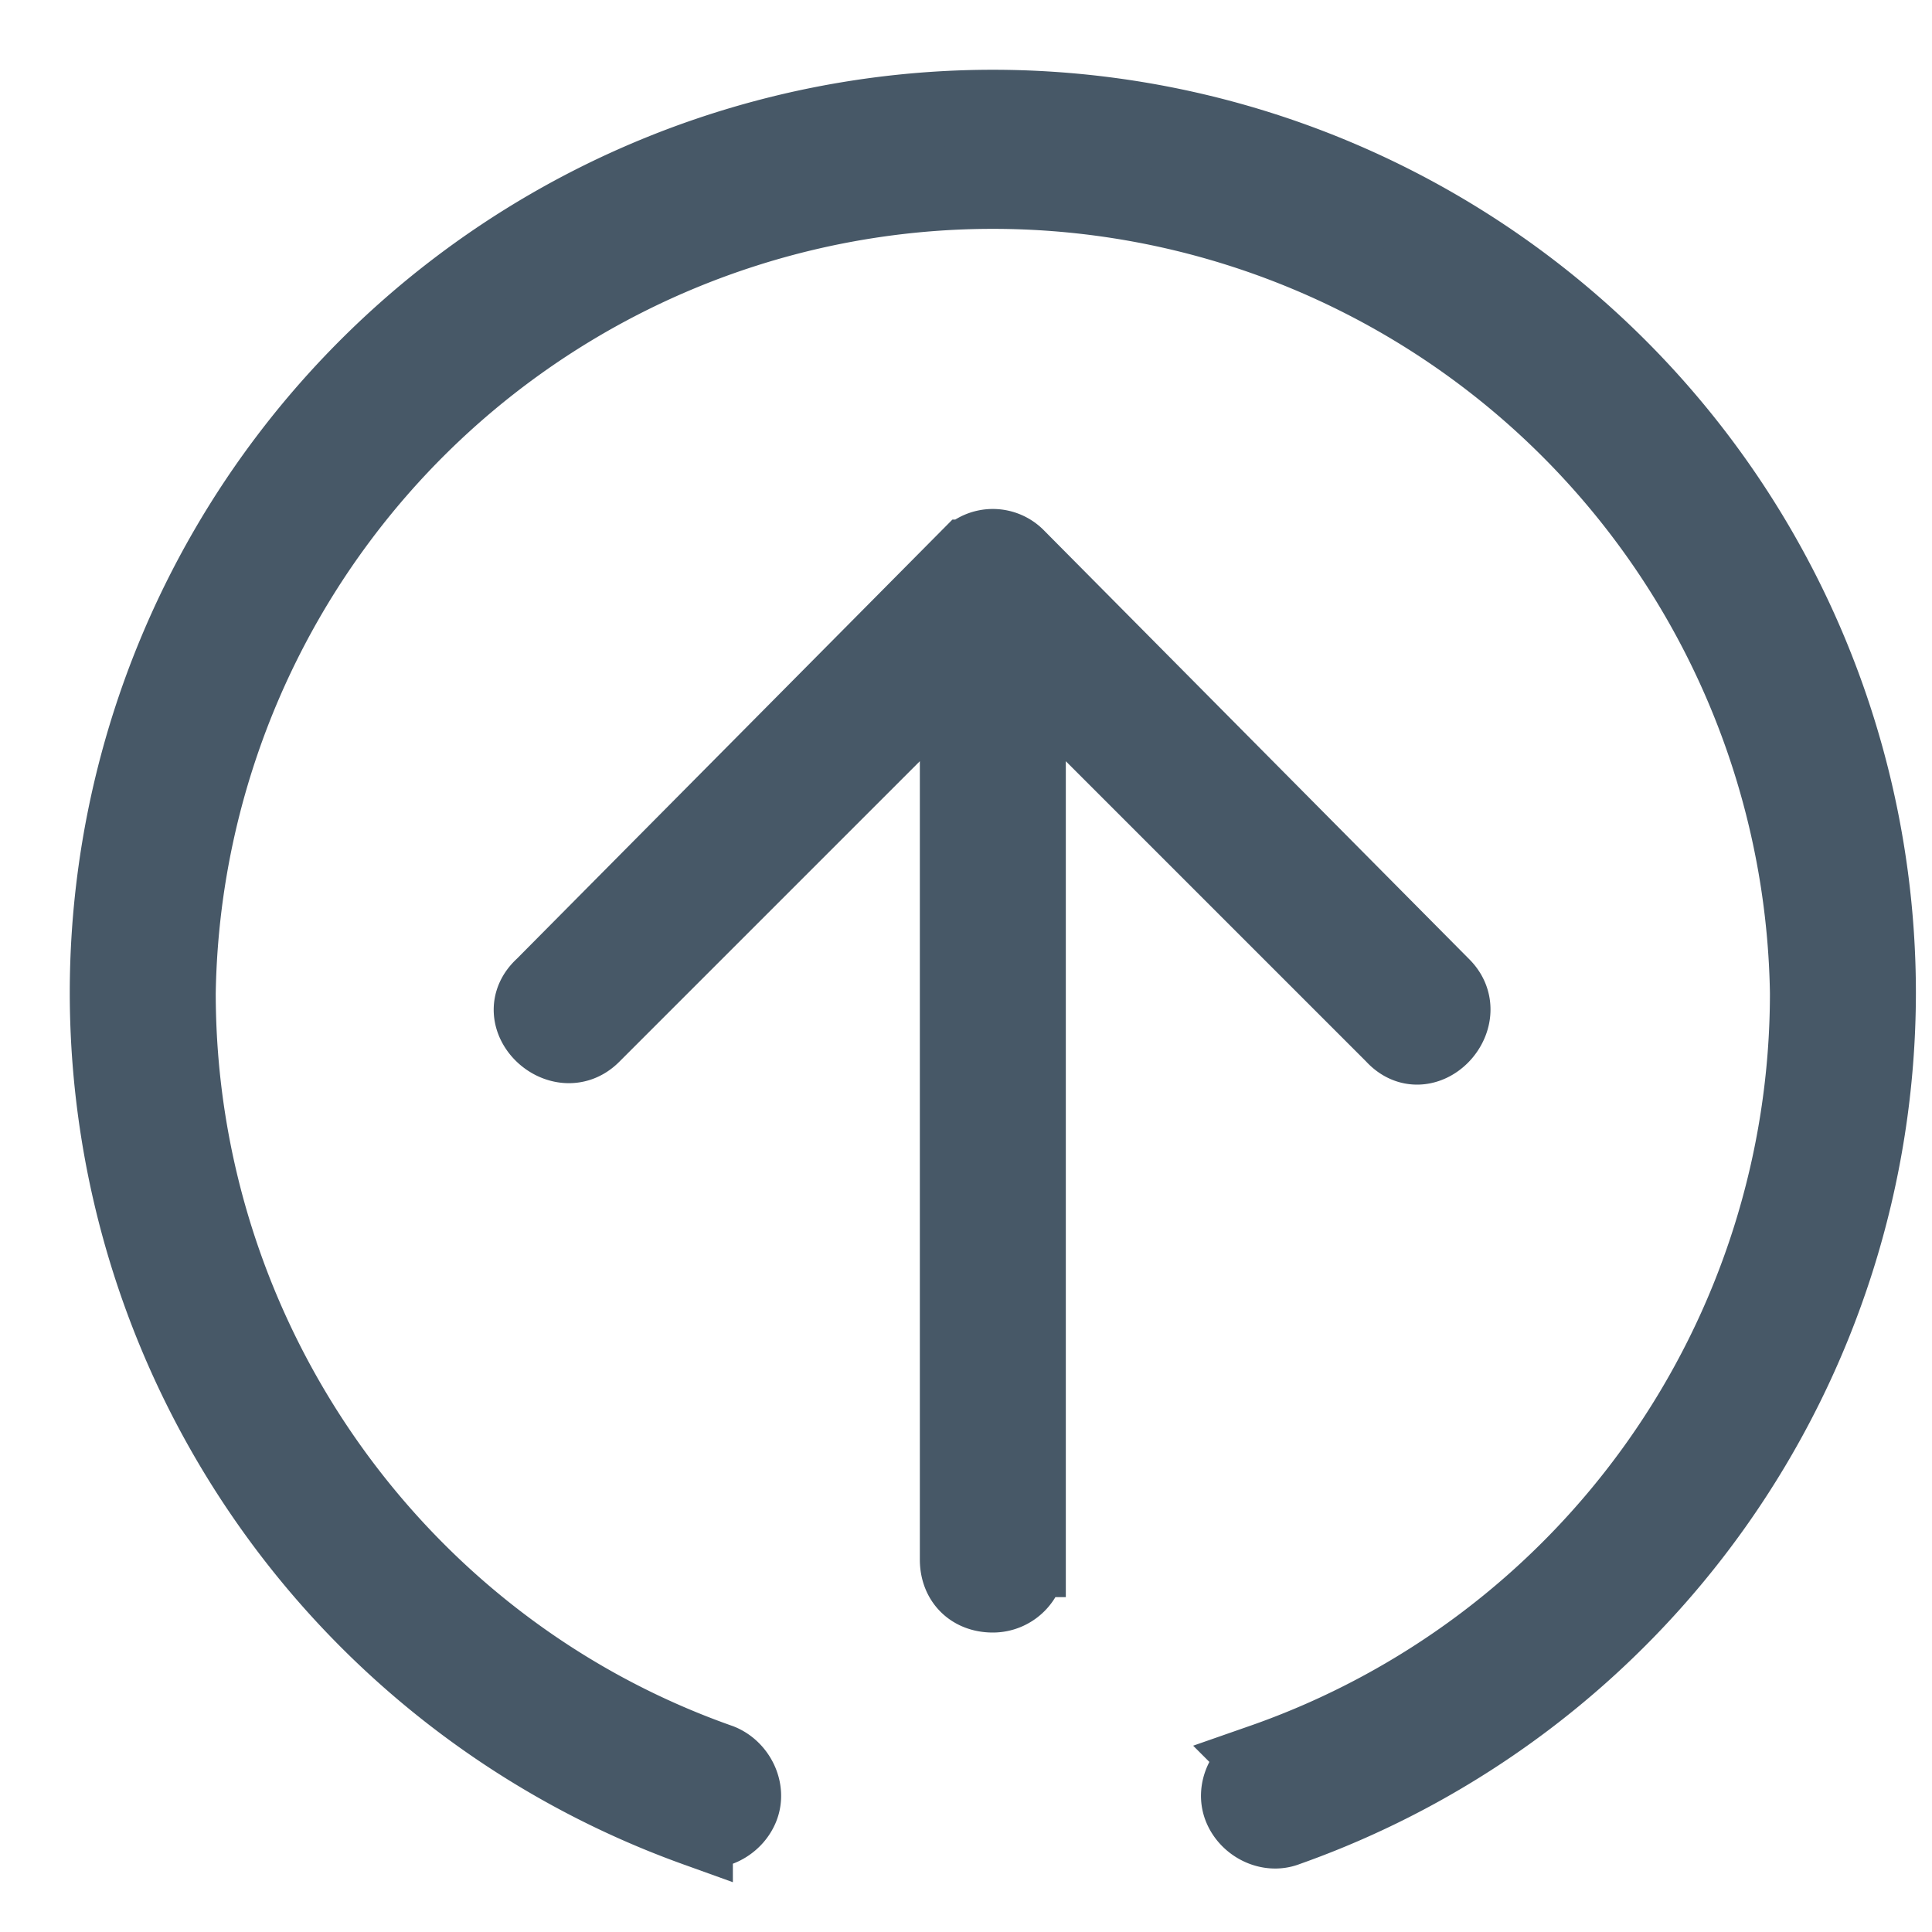 <svg xmlns="http://www.w3.org/2000/svg" width="18" height="18" fill="none" viewBox="0 0 18 18"><path fill="#475867" fill-rule="evenodd" stroke="#475867" stroke-width=".7" d="M11.989 17.038c-.165.066-.363-.033-.429-.198s.033-.363.198-.429A7.58 7.58 0 0016.84 9.25a7.591 7.591 0 00-15.18 0c0 3.234 2.046 6.105 5.049 7.161.165.066.264.264.198.429-.066.165-.264.264-.429.198A8.284 8.284 0 011 9.25 8.253 8.253 0 019.25 1a8.253 8.253 0 018.25 8.25 8.269 8.269 0 01-5.511 7.788zM9.481 5.191l3.96 3.993c.297.297-.165.792-.462.462L9.811 6.478c-.132-.132-.231-.099-.231.099v7.953a.33.33 0 01-.33.33c-.198 0-.33-.132-.33-.33V6.577c0-.165-.099-.231-.231-.099L5.521 9.646c-.297.297-.792-.165-.462-.462l3.96-3.993a.319.319 0 01.462 0z" clip-rule="evenodd"/></svg>